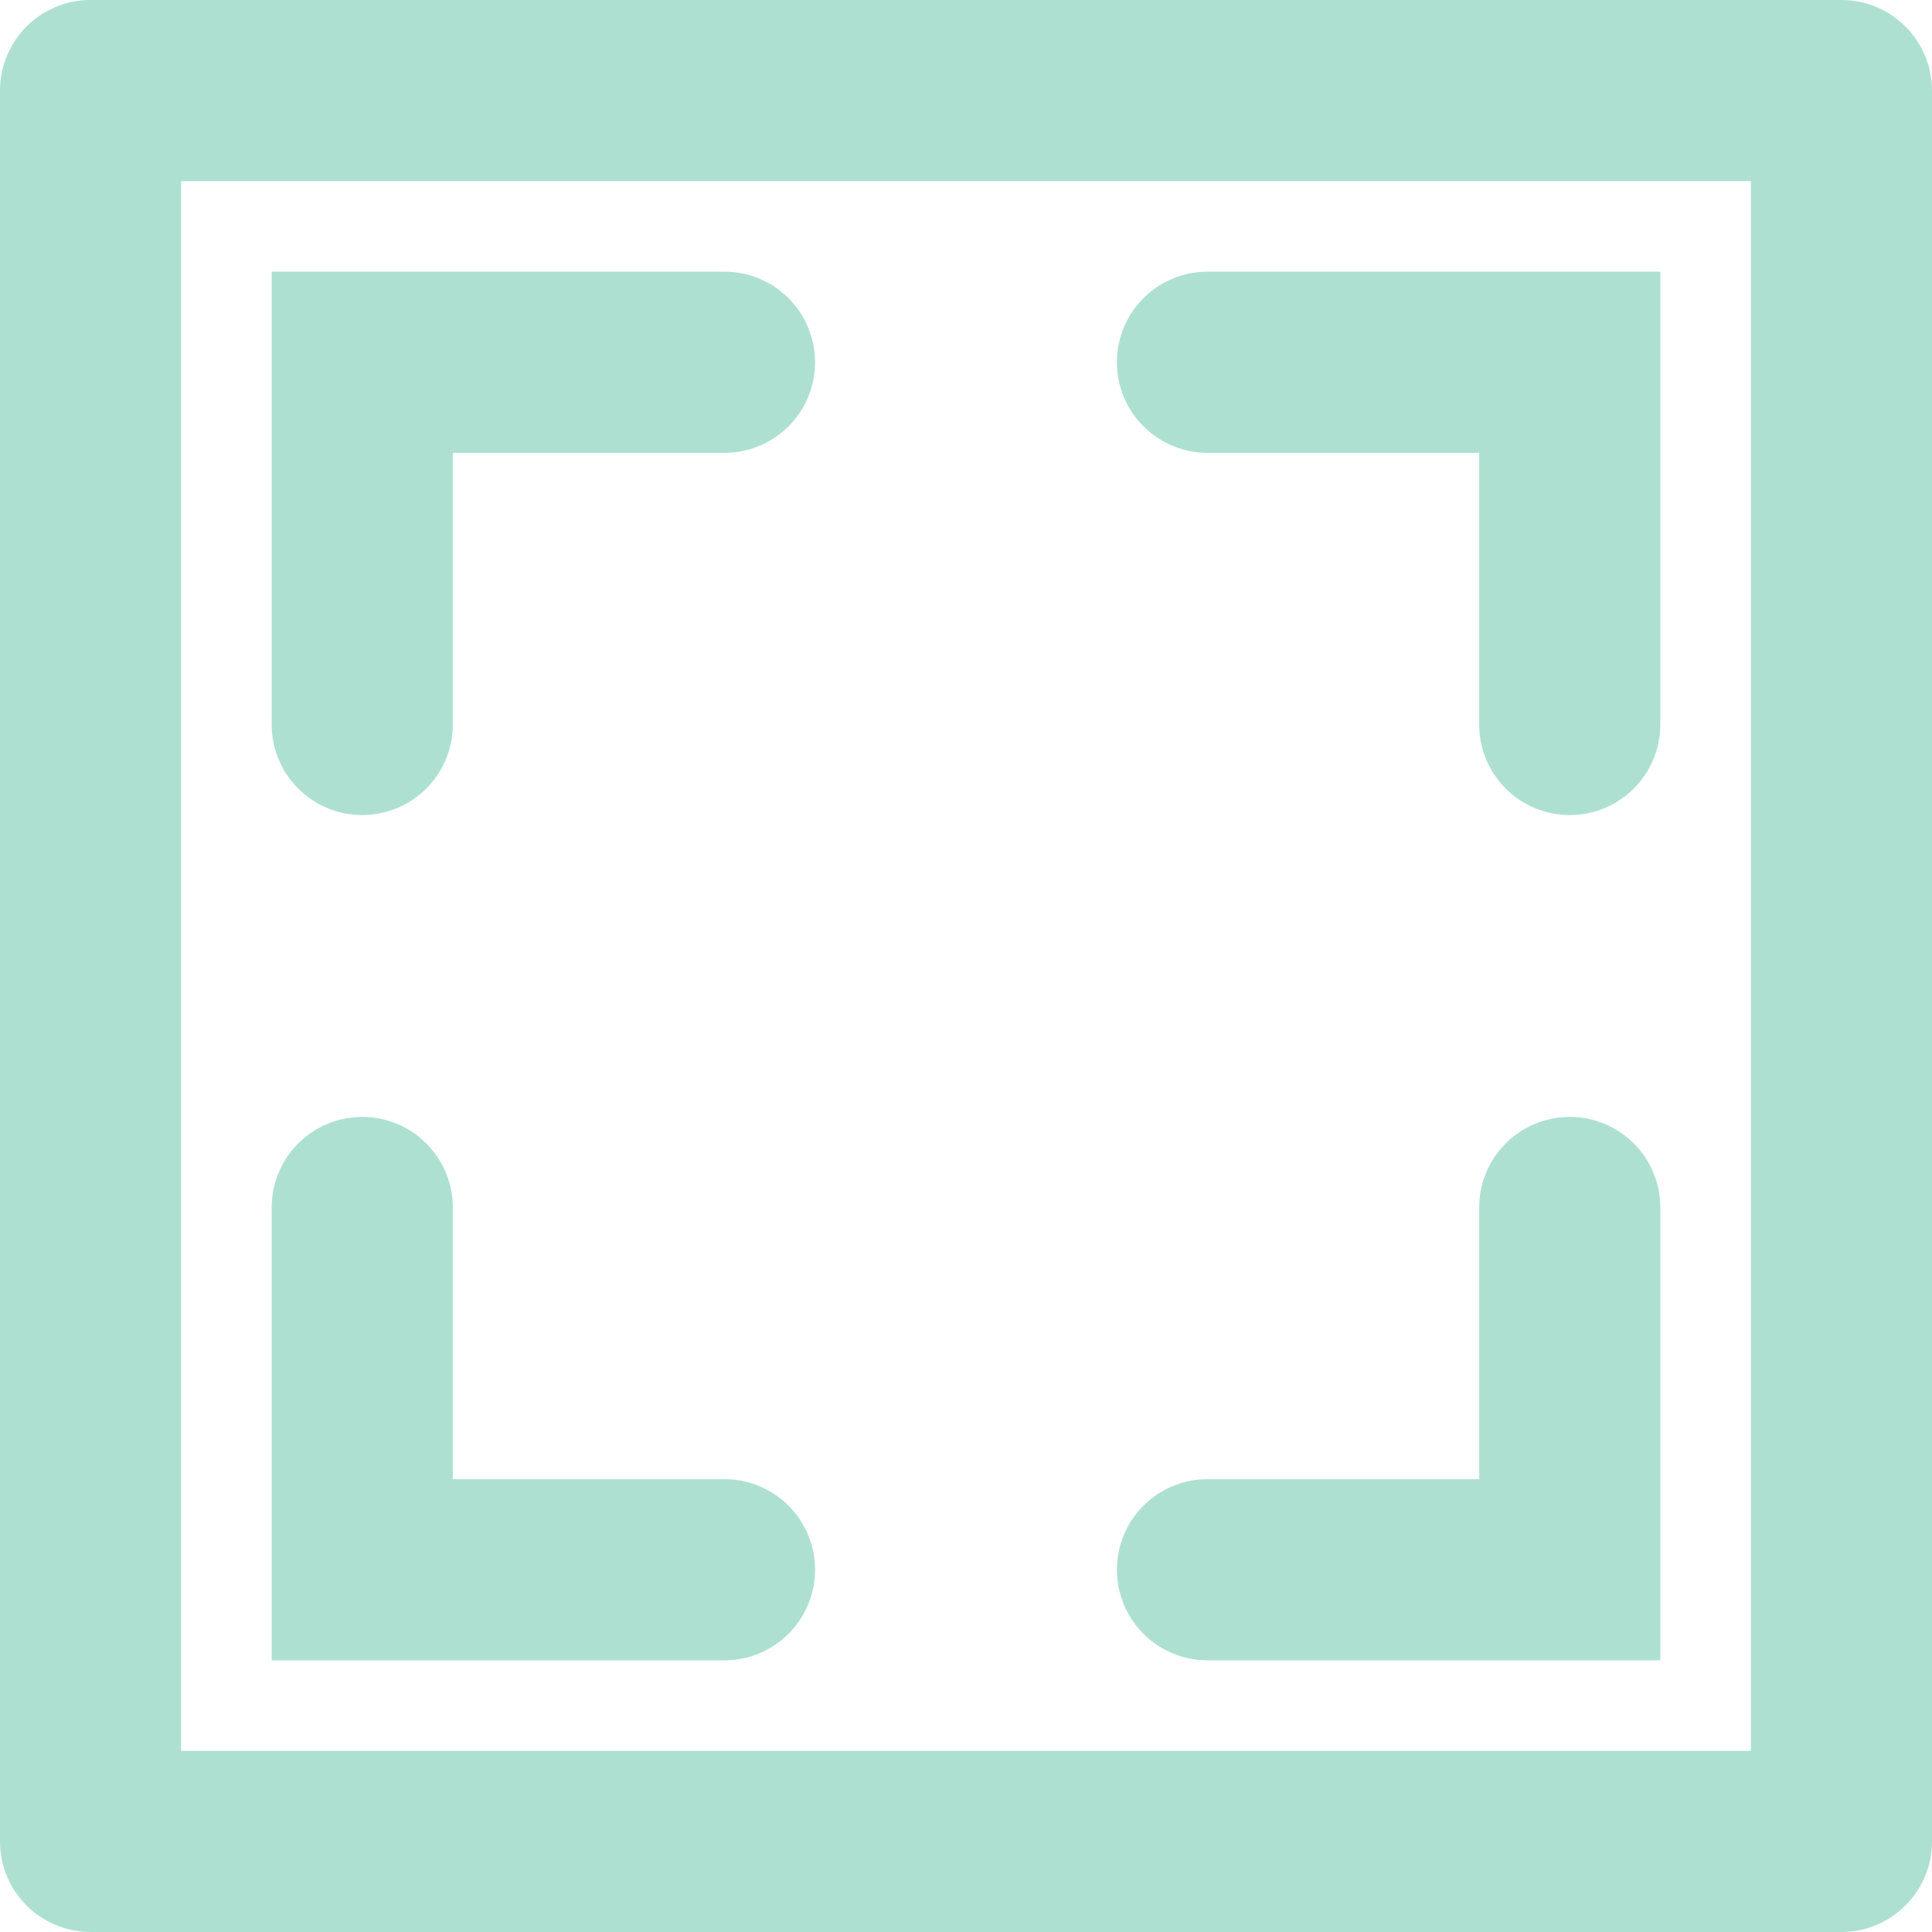 <svg xmlns="http://www.w3.org/2000/svg" width="32" height="32" viewBox="0 0 32 32">
  <defs>
    <style>
      .cls-1 {
        fill: #aee0d2;
        fill-rule: evenodd;
      }
    </style>
  </defs>
  <path id="IMAGE" class="cls-1" d="M1301.5,454h-29a1.5,1.5,0,0,1-1.5-1.5v-29a1.5,1.5,0,0,1,1.5-1.5h29a1.5,1.5,0,0,1,1.5,1.5v29A1.5,1.5,0,0,1,1301.5,454Zm-1.5-29h-26v26h26V425Zm-22.5,1.5h5.5a1.5,1.5,0,0,1,0,3h-4.5V434h0a1.5,1.5,0,0,1-3,0h0v-5.5h0v-2h2Zm-2,15.5h0a1.5,1.5,0,0,1,3,0h0v4.5h4.5a1.5,1.5,0,0,1,0,3h-7.5v-2h0V442Zm15.5-15.5h7.5v2h0V434h0a1.5,1.5,0,0,1-3,0h0v-4.5H1291A1.5,1.5,0,0,1,1291,426.5Zm0,20h4.5V442h0a1.5,1.5,0,0,1,3,0h0v5.5h0v2H1291A1.5,1.5,0,0,1,1291,446.5Z" transform="translate(-1271 -422)"/>
</svg>

